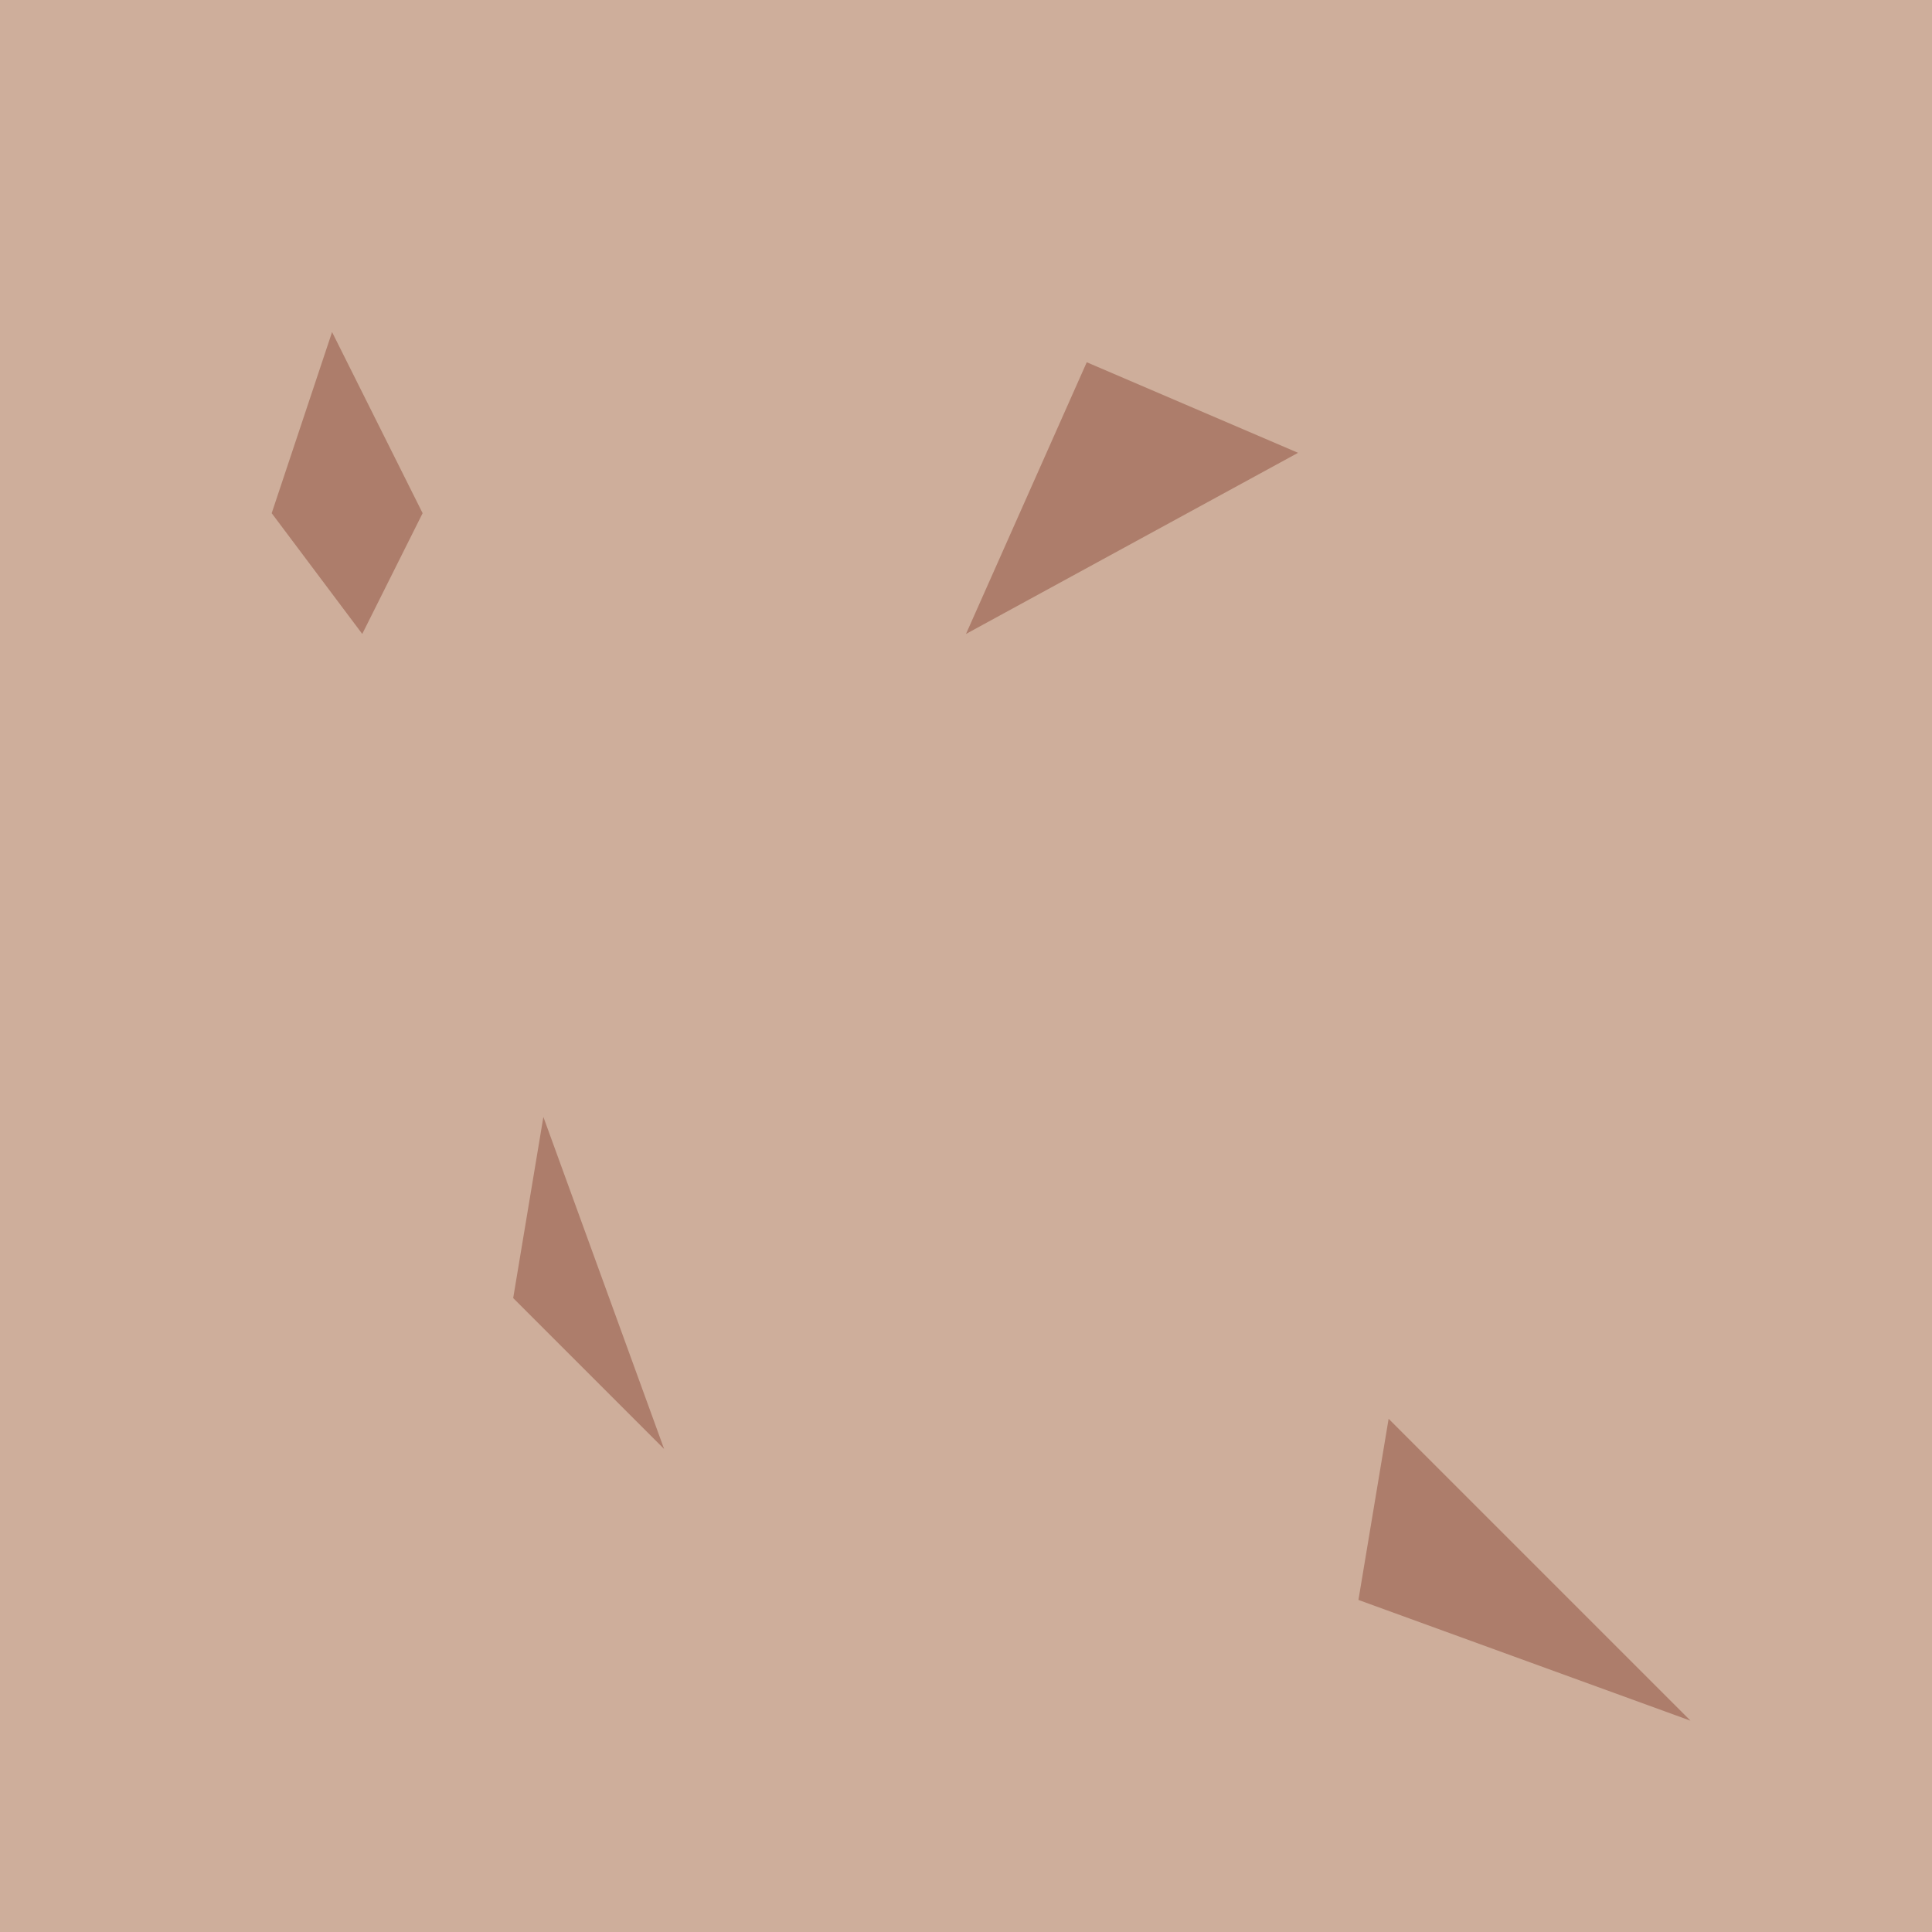 <svg xmlns="http://www.w3.org/2000/svg" width="16" height="16"><rect width="16" height="16" fill="#CEAE9B"/><g fill="#AD7D6B"><path d="M2.75 2.75l-.5 1.5.75 1 .5-1M4.5 9.25l-.25 1.5 1.25 1.25M9 3l-1 2.25 2.75-1.5M11.5 11.75l-.25 1.5 2.75 1"/></g></svg>
